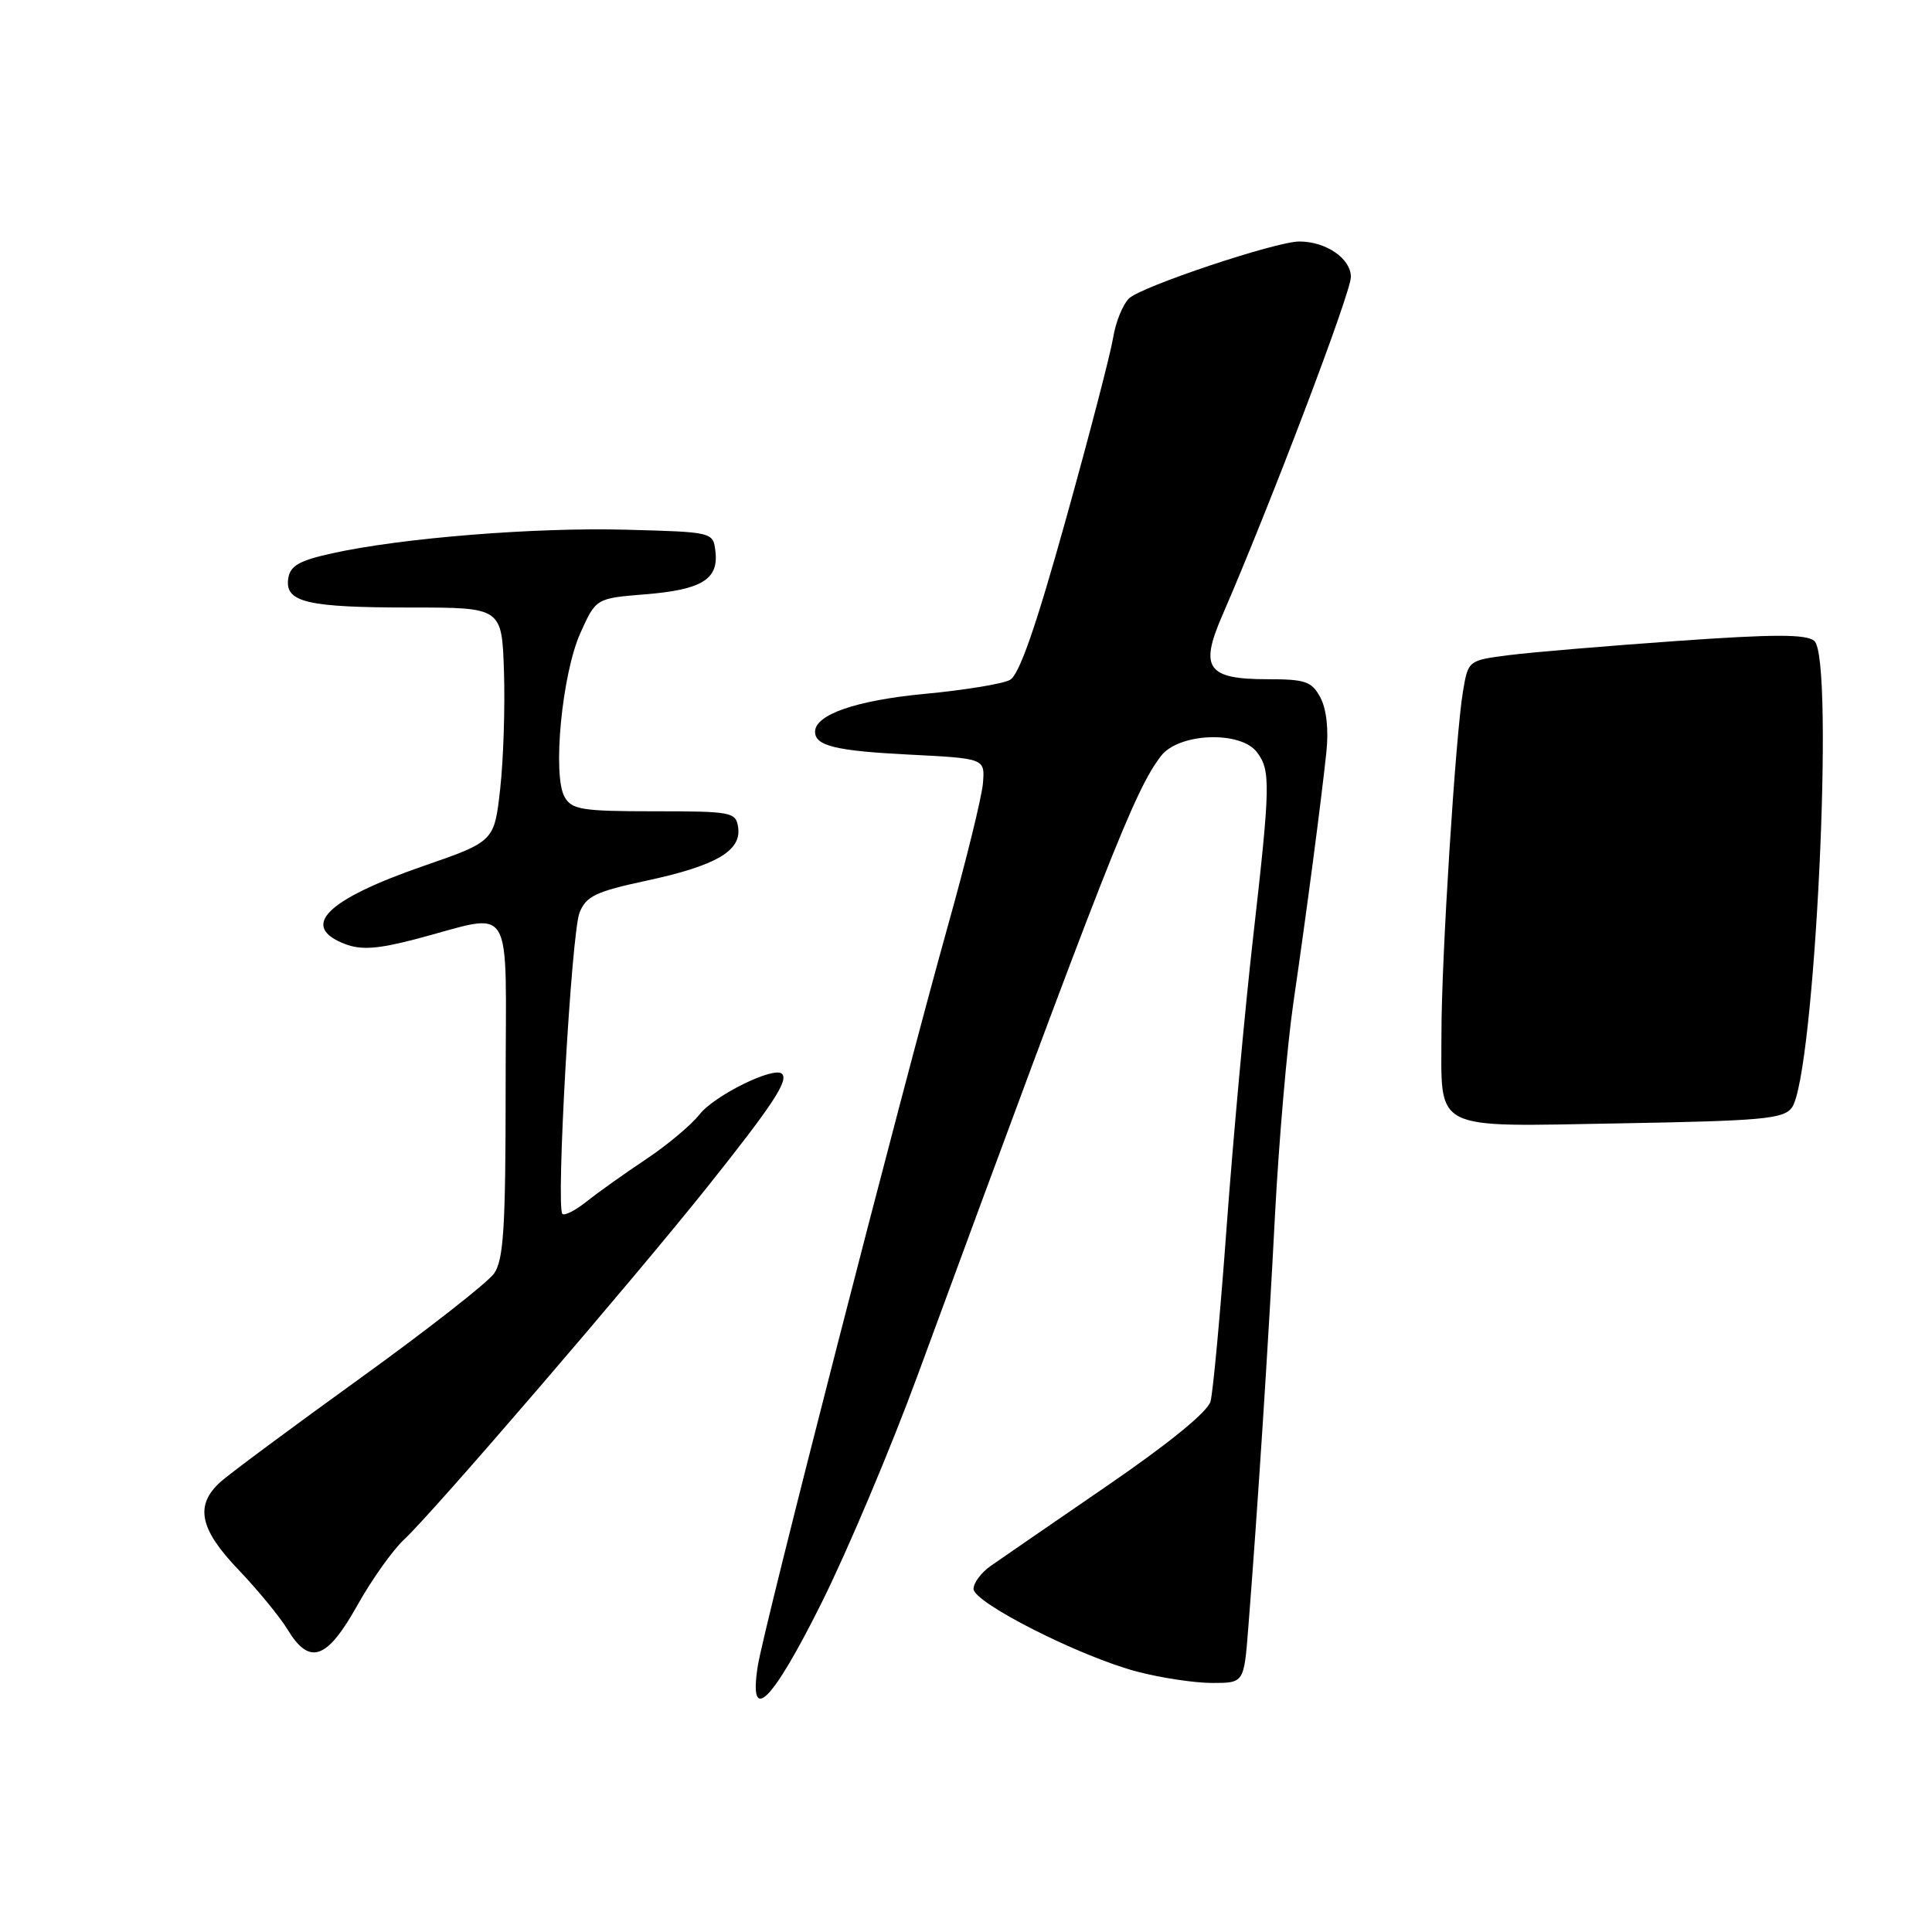 <?xml version="1.0" encoding="UTF-8" standalone="no"?>
<!DOCTYPE svg PUBLIC "-//W3C//DTD SVG 1.1//EN" "http://www.w3.org/Graphics/SVG/1.1/DTD/svg11.dtd" >
<svg xmlns="http://www.w3.org/2000/svg" xmlns:xlink="http://www.w3.org/1999/xlink" version="1.1" viewBox="0 0 256 256">
 <g >
 <path fill="currentColor"
d=" M 108.84 212.43 C 112.29 205.51 118.04 191.90 121.61 182.18 C 146.74 113.89 150.34 104.71 153.84 100.17 C 156.19 97.11 164.37 96.79 166.55 99.67 C 168.38 102.09 168.34 103.98 166.04 124.25 C 164.96 133.74 163.39 150.95 162.54 162.50 C 161.70 174.05 160.73 184.49 160.40 185.70 C 160.02 187.08 154.86 191.28 146.65 196.91 C 139.42 201.87 132.49 206.64 131.25 207.51 C 130.01 208.38 129.00 209.74 129.00 210.54 C 129.00 212.37 143.22 219.56 150.72 221.51 C 153.85 222.33 158.31 223.00 160.62 223.00 C 164.83 223.00 164.83 223.00 165.40 215.75 C 166.65 199.88 168.09 177.62 168.95 160.87 C 169.46 151.18 170.55 138.58 171.38 132.87 C 173.16 120.65 175.03 106.43 175.75 99.68 C 176.07 96.69 175.77 93.95 174.96 92.43 C 173.82 90.29 172.98 90.00 167.95 90.00 C 160.00 90.00 158.94 88.54 161.90 81.69 C 168.32 66.90 179.00 38.79 179.00 36.70 C 179.00 34.26 175.71 32.00 172.16 32.00 C 169.06 32.00 151.15 37.99 149.59 39.55 C 148.76 40.38 147.81 42.74 147.49 44.78 C 147.16 46.83 144.35 57.65 141.23 68.83 C 137.23 83.18 135.05 89.44 133.81 90.10 C 132.84 90.62 127.73 91.46 122.45 91.95 C 113.43 92.81 108.00 94.69 108.00 96.96 C 108.00 98.83 110.74 99.50 120.50 99.99 C 130.50 100.50 130.50 100.50 130.25 103.75 C 130.11 105.54 128.01 114.09 125.58 122.75 C 119.43 144.73 101.22 215.60 100.41 220.75 C 99.17 228.67 102.26 225.62 108.84 212.43 Z  M 47.33 212.75 C 49.25 209.31 52.05 205.38 53.54 204.00 C 57.31 200.52 84.07 169.40 93.86 157.11 C 102.37 146.43 104.51 143.18 103.62 142.29 C 102.58 141.25 94.69 145.13 92.69 147.67 C 91.58 149.08 88.38 151.76 85.58 153.62 C 82.79 155.48 79.27 157.98 77.77 159.18 C 76.26 160.38 74.80 161.13 74.52 160.85 C 73.65 159.98 75.71 123.65 76.79 120.94 C 77.66 118.75 78.92 118.14 85.68 116.69 C 94.85 114.72 98.25 112.75 97.81 109.65 C 97.51 107.60 97.00 107.50 86.69 107.50 C 77.12 107.50 75.76 107.28 74.81 105.60 C 73.18 102.72 74.47 89.29 76.90 83.89 C 78.97 79.28 78.97 79.28 85.50 78.75 C 92.96 78.15 95.23 76.77 94.80 73.09 C 94.50 70.50 94.50 70.50 83.00 70.19 C 70.86 69.86 53.20 71.28 44.00 73.32 C 39.61 74.29 38.44 74.97 38.19 76.68 C 37.74 79.81 40.70 80.50 54.50 80.50 C 66.50 80.50 66.50 80.50 66.78 89.00 C 66.93 93.67 66.71 100.65 66.28 104.50 C 65.50 111.50 65.50 111.50 56.05 114.77 C 43.18 119.23 39.65 122.77 45.75 125.10 C 47.84 125.90 50.06 125.75 55.00 124.46 C 68.41 120.96 67.00 118.65 67.00 144.16 C 67.00 162.66 66.73 166.94 65.47 168.74 C 64.62 169.95 56.64 176.19 47.72 182.63 C 38.80 189.06 30.49 195.23 29.25 196.33 C 25.78 199.44 26.41 202.59 31.60 208.00 C 34.13 210.65 37.05 214.20 38.09 215.90 C 41.01 220.72 43.30 219.94 47.33 212.75 Z  M 237.43 146.77 C 240.46 142.62 243.13 87.18 240.40 84.92 C 239.32 84.02 235.06 84.02 222.24 84.93 C 213.04 85.58 203.04 86.42 200.02 86.80 C 194.55 87.50 194.55 87.50 193.86 91.56 C 192.87 97.37 191.00 126.97 191.00 136.82 C 191.00 150.08 189.44 149.29 214.68 148.85 C 233.53 148.52 236.33 148.26 237.43 146.77 Z "/>
</g>
</svg>